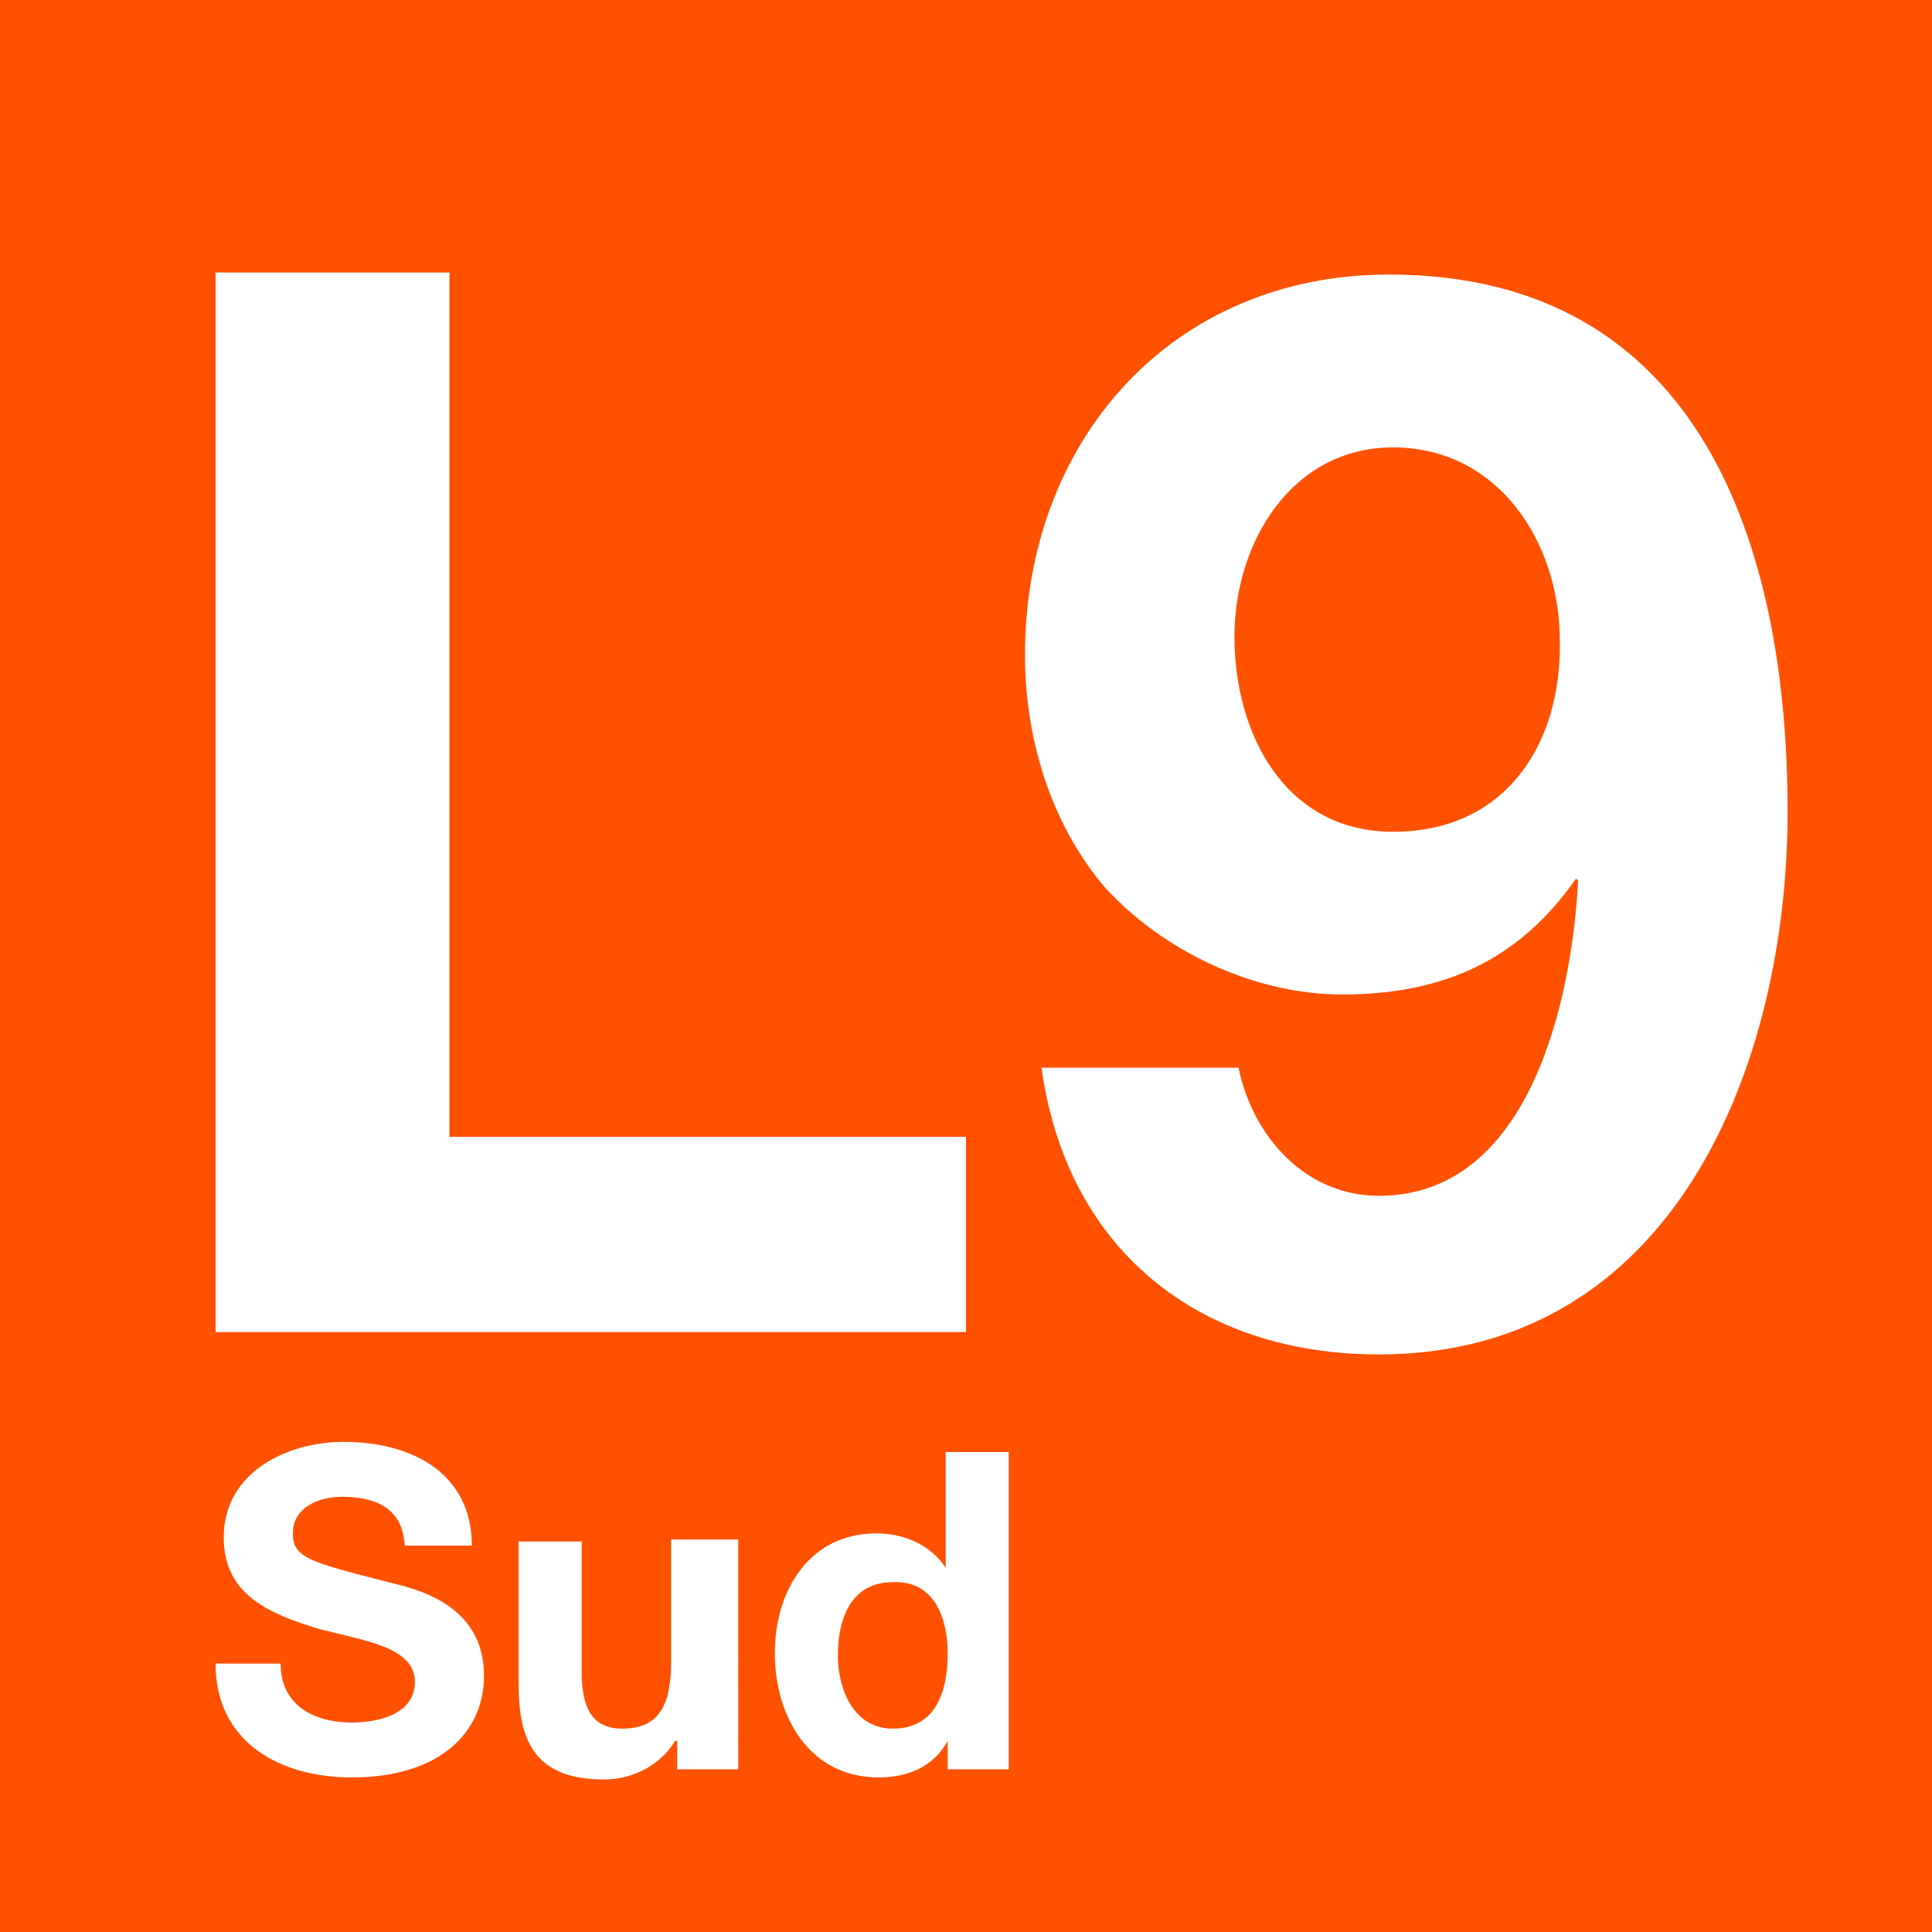 <?xml version="1.0" encoding="utf-8"?>
<!-- Generator: Adobe Illustrator 24.0.1, SVG Export Plug-In . SVG Version: 6.00 Build 0)  -->
<svg version="1.1" id="Capa_1" xmlns="http://www.w3.org/2000/svg" xmlns:xlink="http://www.w3.org/1999/xlink" x="0px" y="0px"
	 viewBox="0 0 95 95" style="enable-background:new 0 0 95 95;" xml:space="preserve">
<style type="text/css">
	.st0{fill:#FF5100;}
	.st1{fill:#FFFFFF;}
</style>
<g>
	<rect y="0" class="st0" width="95" height="95"/>
	<polygon class="st1" points="10.6,65.5 47.5,65.5 47.5,55.9 22.1,55.9 22.1,13.4 10.6,13.4 	"/>
	<path class="st1" d="M51.2,52.4c1.2,9,7.7,14.2,16.6,14.2c14.5,0,20.1-14.2,20.1-26.7c0-12.9-4.2-26.4-19.6-26.4
		c-10.7,0-17.9,8.2-17.9,18.7c0,4,1.2,8.2,3.9,11.4c2.9,3.2,7.4,5.3,11.7,5.3c5,0,8.7-1.7,11.5-5.7l0.1,0.1
		c-0.3,5.7-2.3,15.5-9.8,15.5c-3.6,0-6.2-2.9-6.9-6.3H51.2z M68.5,40.9c-5.3,0-7.8-4.8-7.8-9.6c0-4.6,2.8-9.3,7.8-9.3
		c5.2,0,8.2,4.7,8.2,9.5C76.8,36.5,74.1,40.9,68.5,40.9"/>
	<path class="st1" d="M10.6,81.8c0,3.9,3.2,5.6,6.7,5.6c4.3,0,6.5-2.2,6.5-5c0-3.6-3.5-4.3-4.7-4.6c-3.9-1-4.7-1.2-4.7-2.4
		c0-1.3,1.3-1.8,2.4-1.8c1.6,0,3,0.5,3.1,2.4h3.3c0-3.6-3-5.1-6.3-5.1c-2.8,0-5.9,1.5-5.9,4.7c0,2.9,2.4,3.8,4.7,4.5
		c2.3,0.6,4.7,0.9,4.7,2.6c0,1.6-1.8,2-3.1,2c-1.8,0-3.5-0.8-3.5-2.9H10.6z M36.2,75.7H33v6c0,2.3-0.7,3.3-2.4,3.3
		c-1.4,0-2-0.9-2-2.8v-6.4h-3.1v7c0,2.8,0.8,4.7,4.2,4.7c1.3,0,2.7-0.6,3.5-1.9h0.1V87h3V75.7z M46.6,87h3V71.4h-3.1v5.7h0
		c-0.7-1.1-2-1.7-3.4-1.7c-3.3,0-5,2.8-5,5.9c0,3.1,1.7,6.1,5.1,6.1c1.4,0,2.7-0.5,3.4-1.8h0V87z M46.6,81.3c0,1.9-0.6,3.7-2.7,3.7
		c-1.9,0-2.7-1.9-2.7-3.6c0-1.9,0.7-3.6,2.7-3.6C45.9,77.7,46.6,79.5,46.6,81.3"/>
</g>
</svg>
